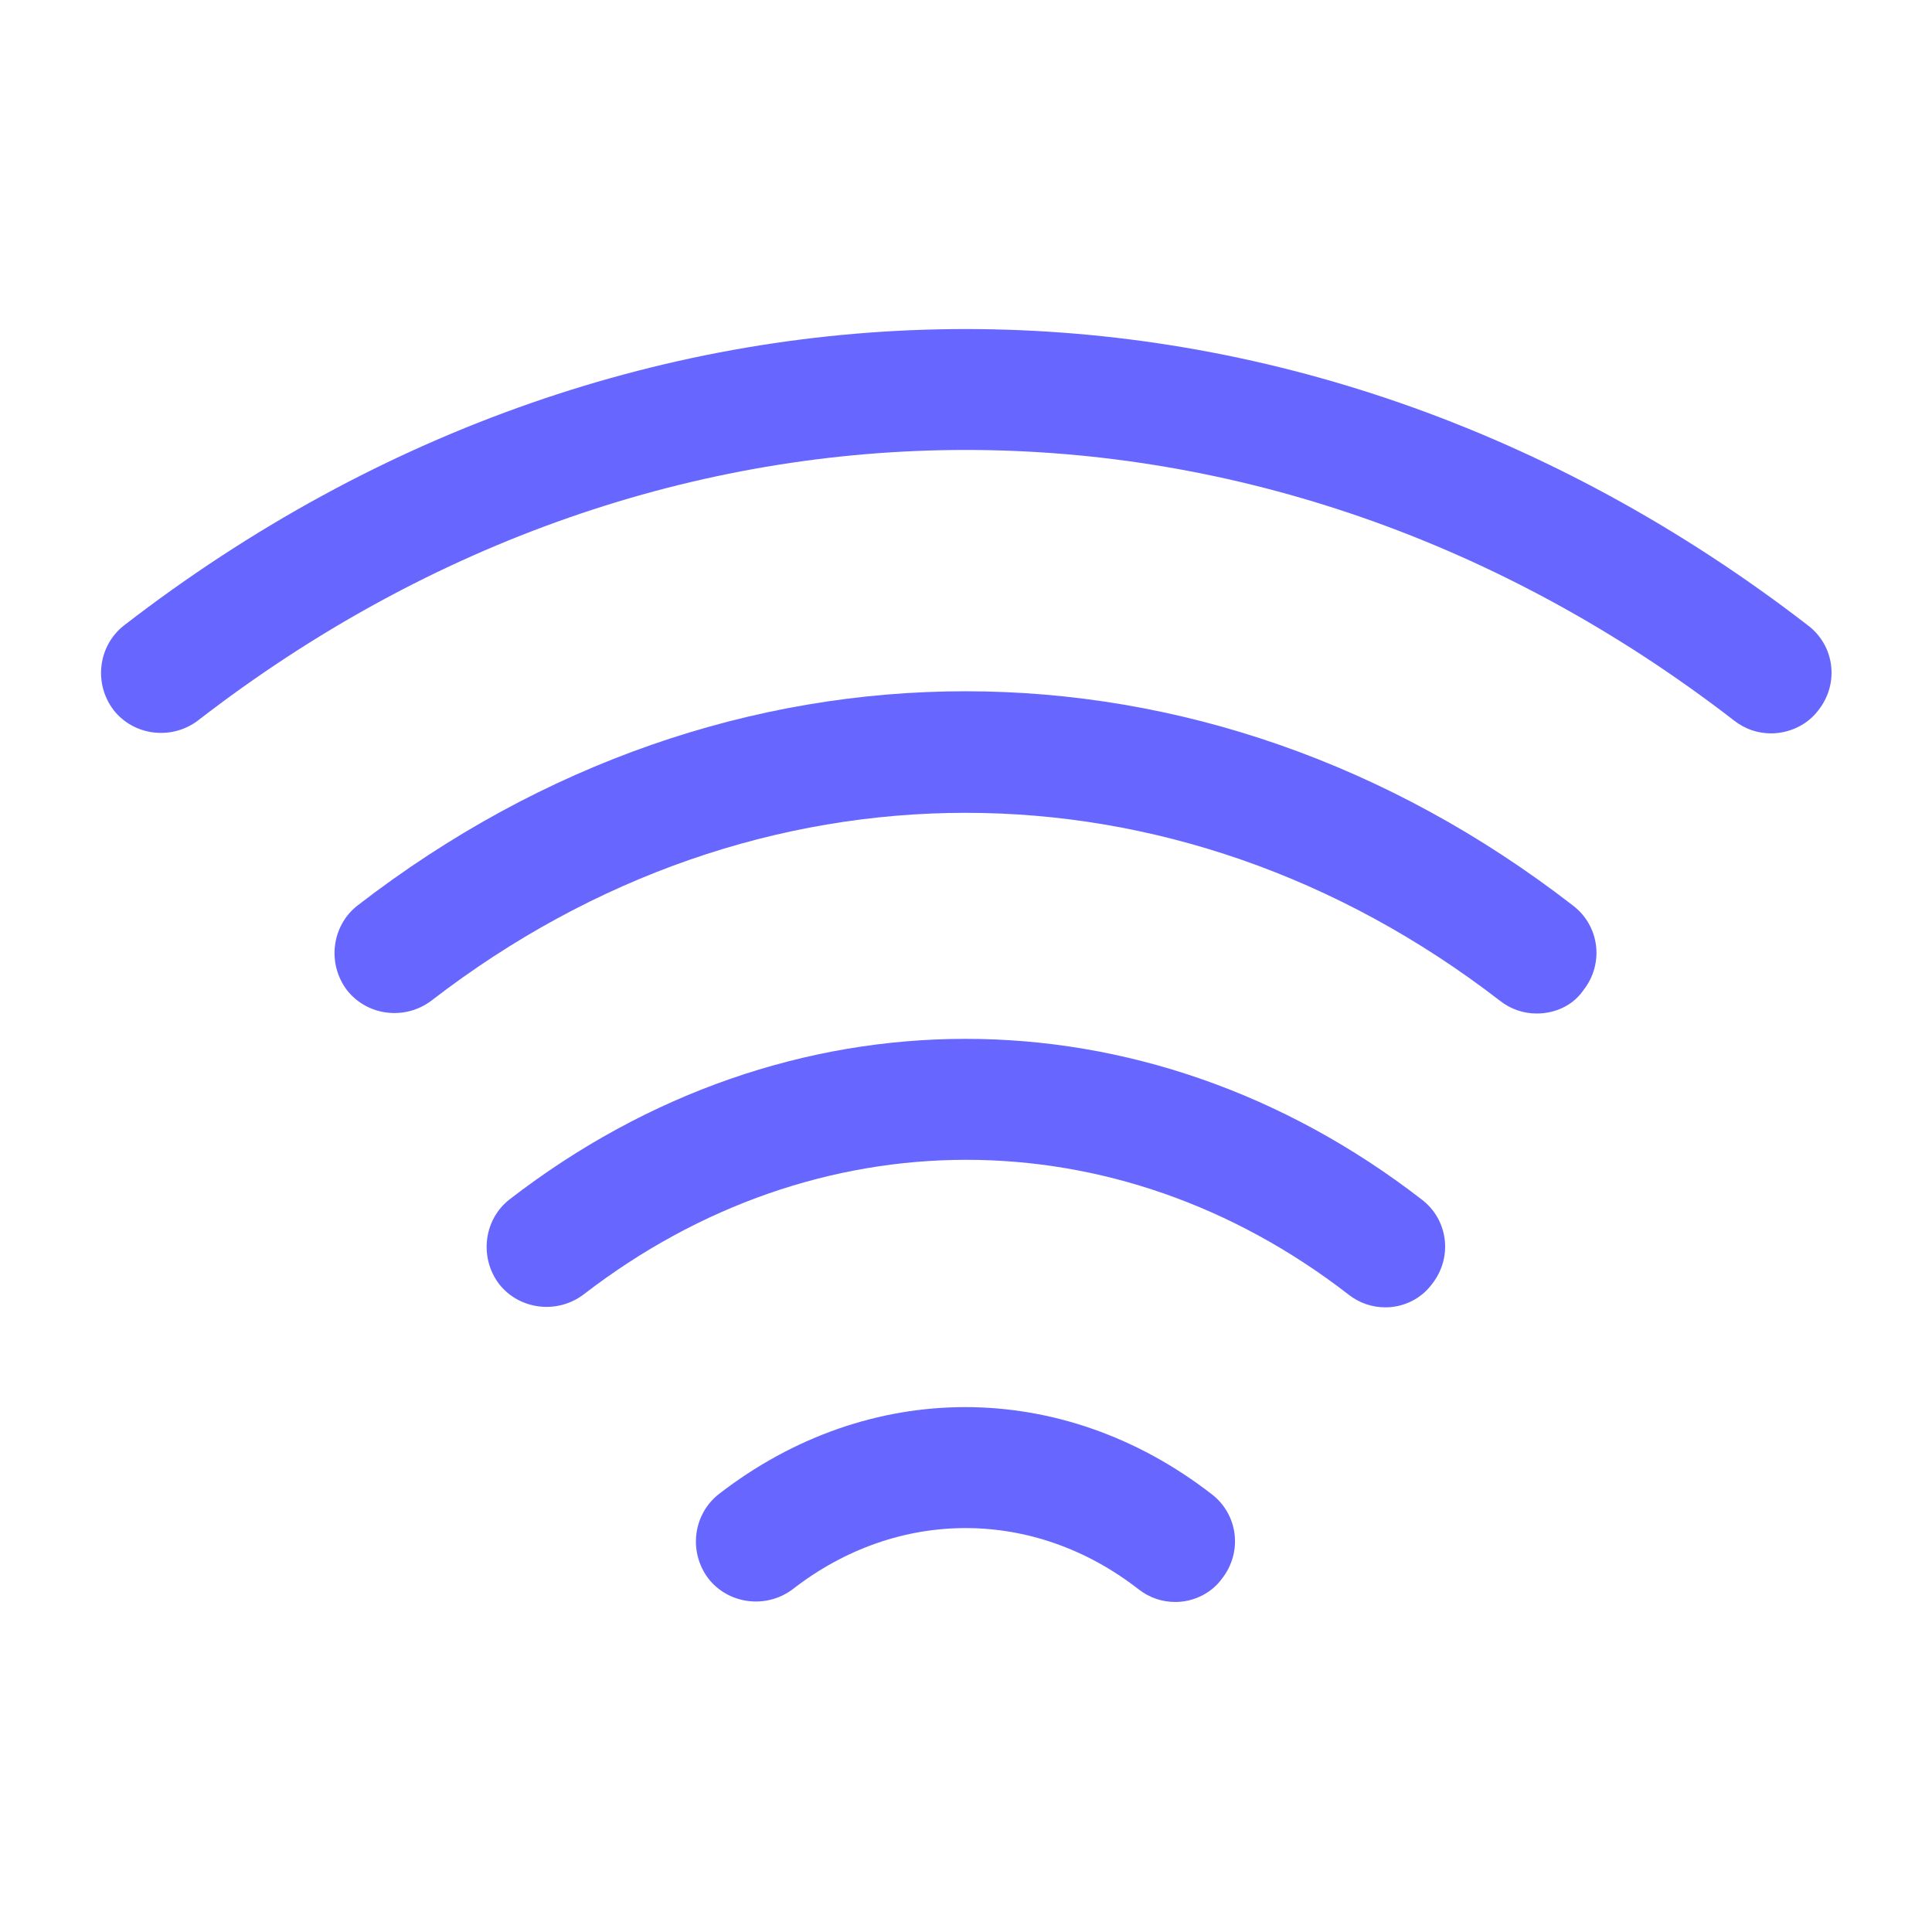 <svg width="22" height="22" viewBox="0 0 22 22" fill="none" xmlns="http://www.w3.org/2000/svg">
<path d="M17.499 11.541C17.352 11.541 17.206 11.495 17.078 11.394C13.383 8.543 8.608 8.543 4.913 11.394C4.611 11.623 4.18 11.568 3.951 11.275C3.722 10.972 3.777 10.542 4.07 10.312C8.278 7.058 13.713 7.058 17.912 10.312C18.214 10.542 18.269 10.972 18.031 11.275C17.912 11.449 17.71 11.541 17.499 11.541Z" fill="#6767FF"/>
<path d="M20.167 8.351C20.02 8.351 19.873 8.305 19.745 8.204C14.428 4.097 7.563 4.097 2.255 8.204C1.953 8.433 1.522 8.378 1.293 8.085C1.063 7.782 1.118 7.352 1.412 7.122C7.233 2.622 14.758 2.622 20.588 7.122C20.891 7.352 20.946 7.782 20.708 8.085C20.579 8.259 20.369 8.351 20.167 8.351Z" fill="#6767FF"/>
<path d="M15.776 14.887C15.629 14.887 15.482 14.841 15.354 14.74C12.714 12.696 9.295 12.696 6.646 14.74C6.343 14.969 5.912 14.914 5.683 14.621C5.454 14.318 5.509 13.887 5.802 13.658C8.956 11.22 13.035 11.22 16.188 13.658C16.491 13.887 16.546 14.318 16.307 14.621C16.179 14.795 15.977 14.887 15.776 14.887Z" fill="#6767FF"/>
<path d="M13.383 18.242C13.237 18.242 13.09 18.196 12.962 18.095C11.77 17.169 10.221 17.169 9.029 18.095C8.727 18.324 8.296 18.269 8.067 17.976C7.837 17.673 7.892 17.243 8.186 17.013C9.891 15.693 12.091 15.693 13.796 17.013C14.098 17.243 14.153 17.673 13.915 17.976C13.796 18.141 13.594 18.242 13.383 18.242Z" fill="#6767FF"/>
</svg>
